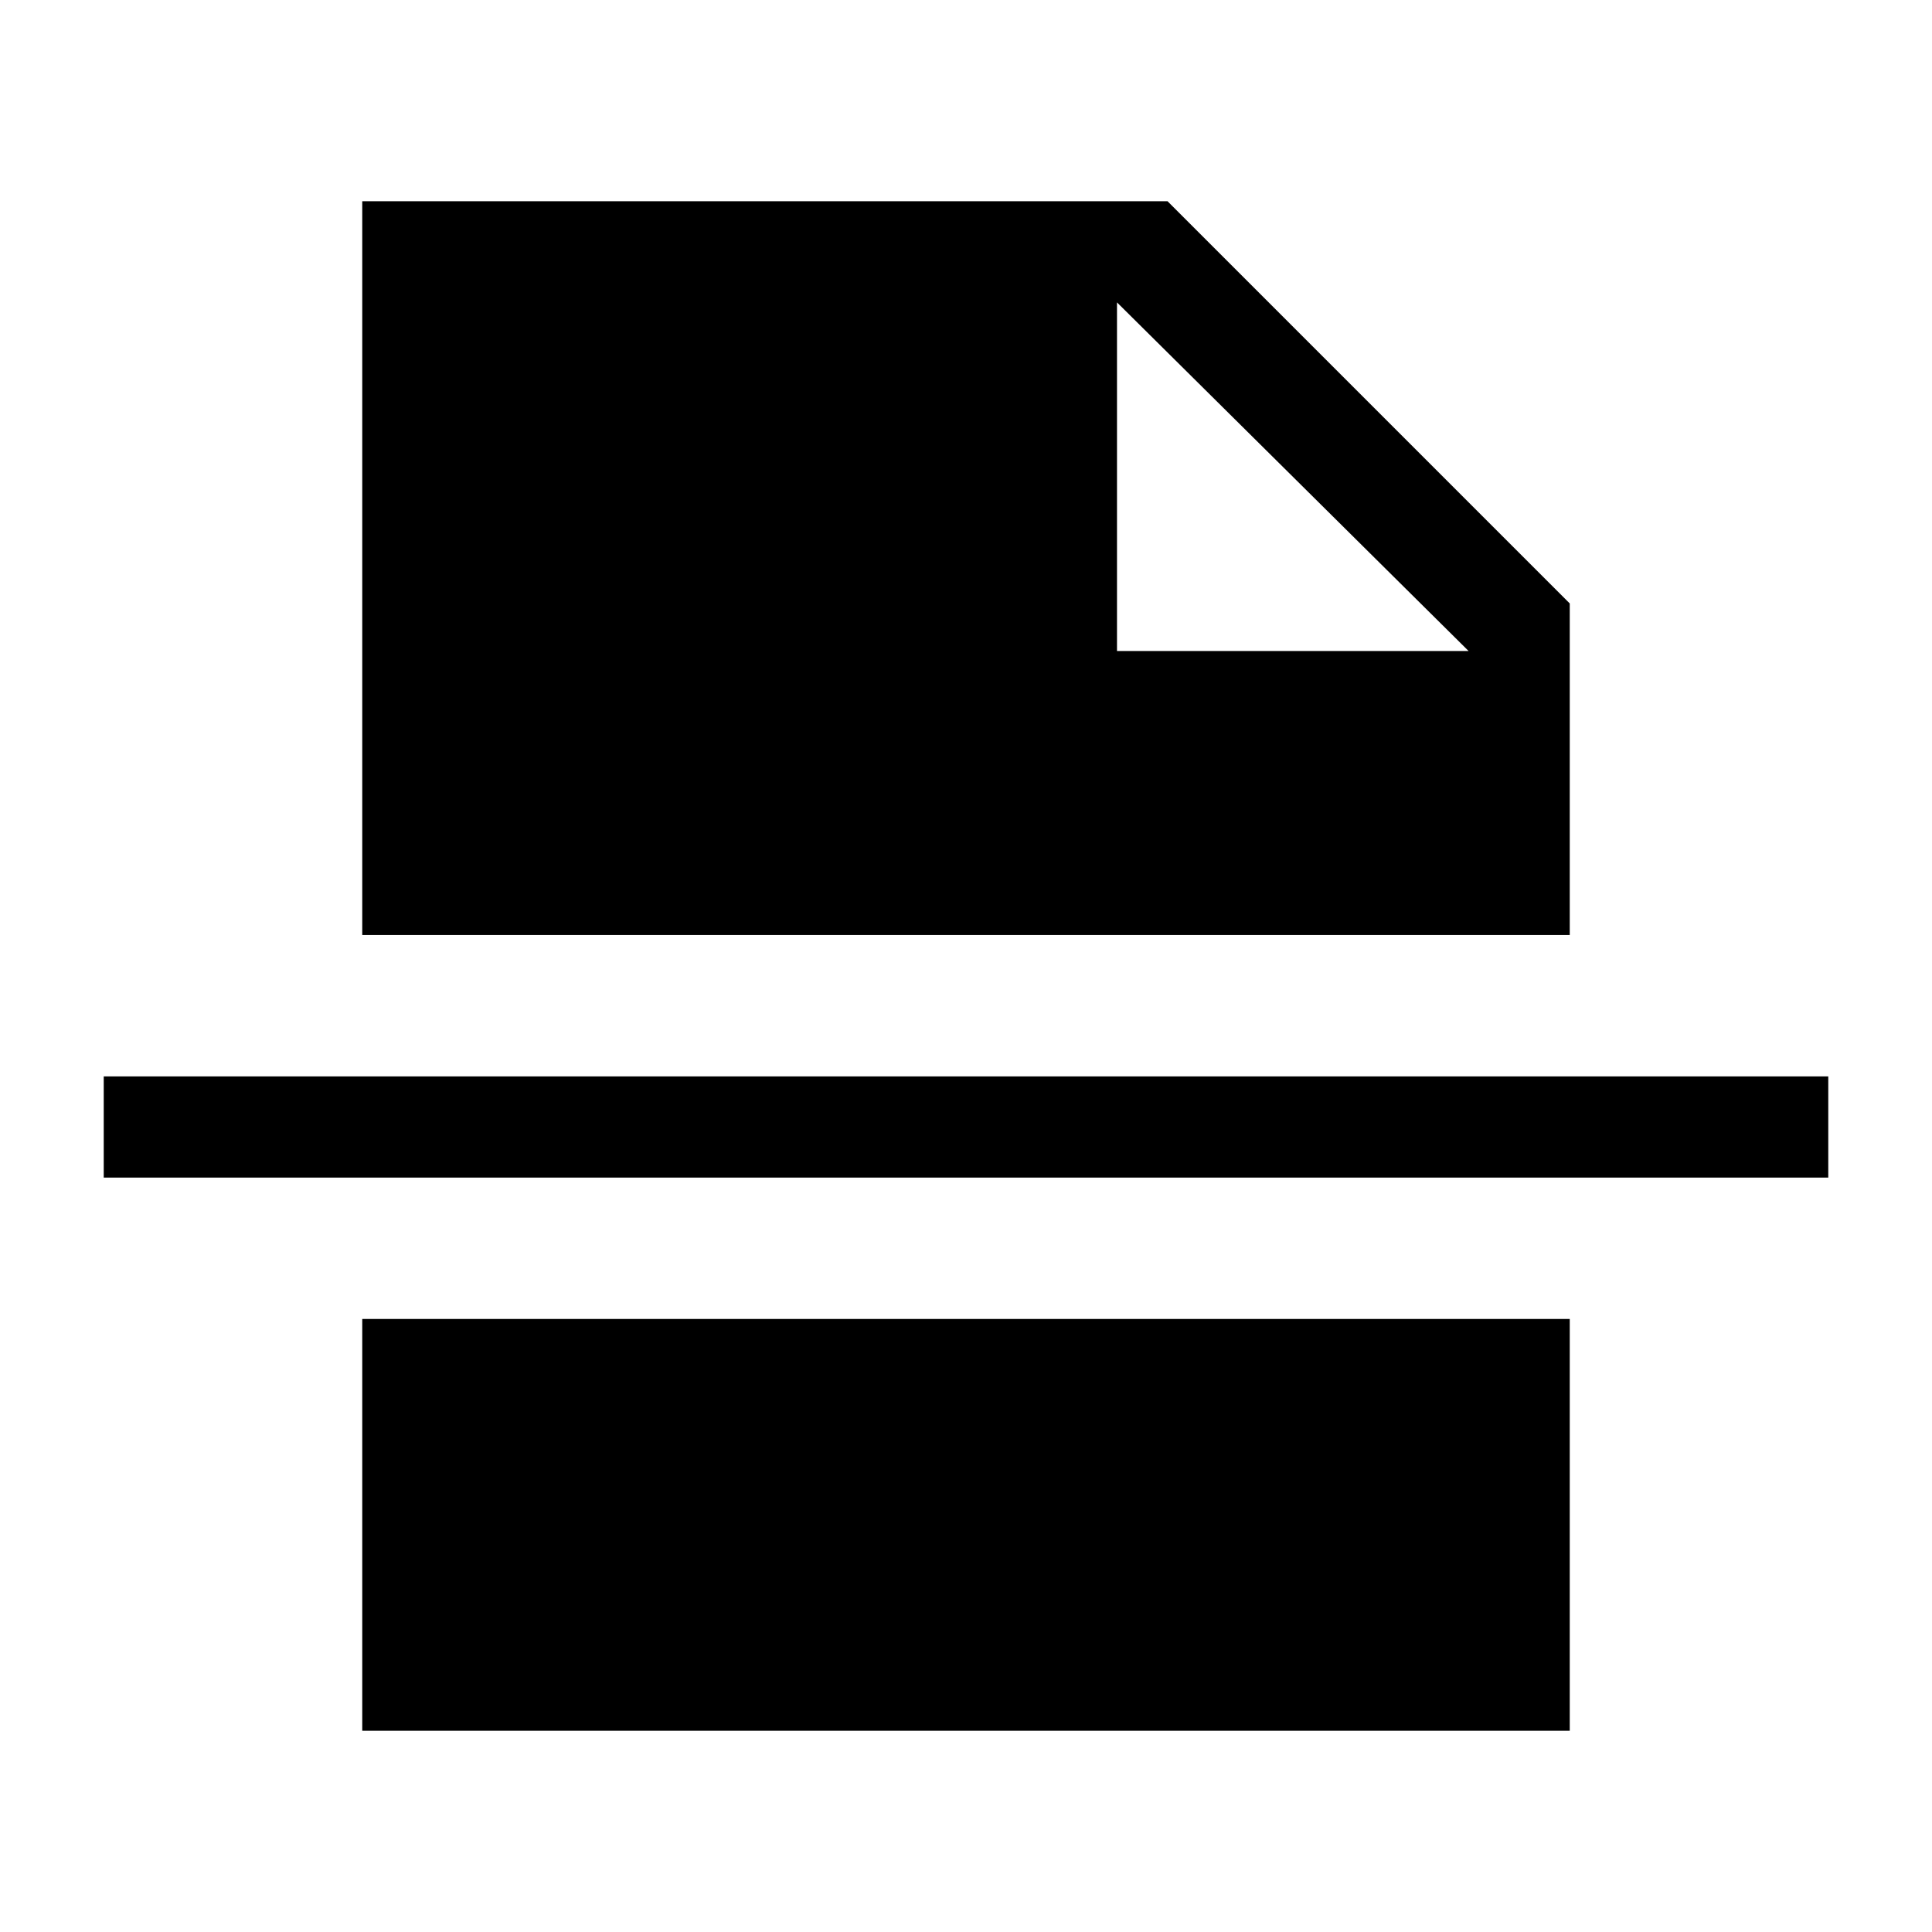 <svg xmlns="http://www.w3.org/2000/svg" height="40" viewBox="0 -960 960 960" width="40"><path d="M555.03-636.51h174.71L555.03-809.74v173.23ZM180-100v-204.62h600V-100H180ZM51.54-374.87v-50.26h856.92v50.26H51.54ZM180-495.38V-860h400.15L780-660.15v164.77H180Z"/></svg>